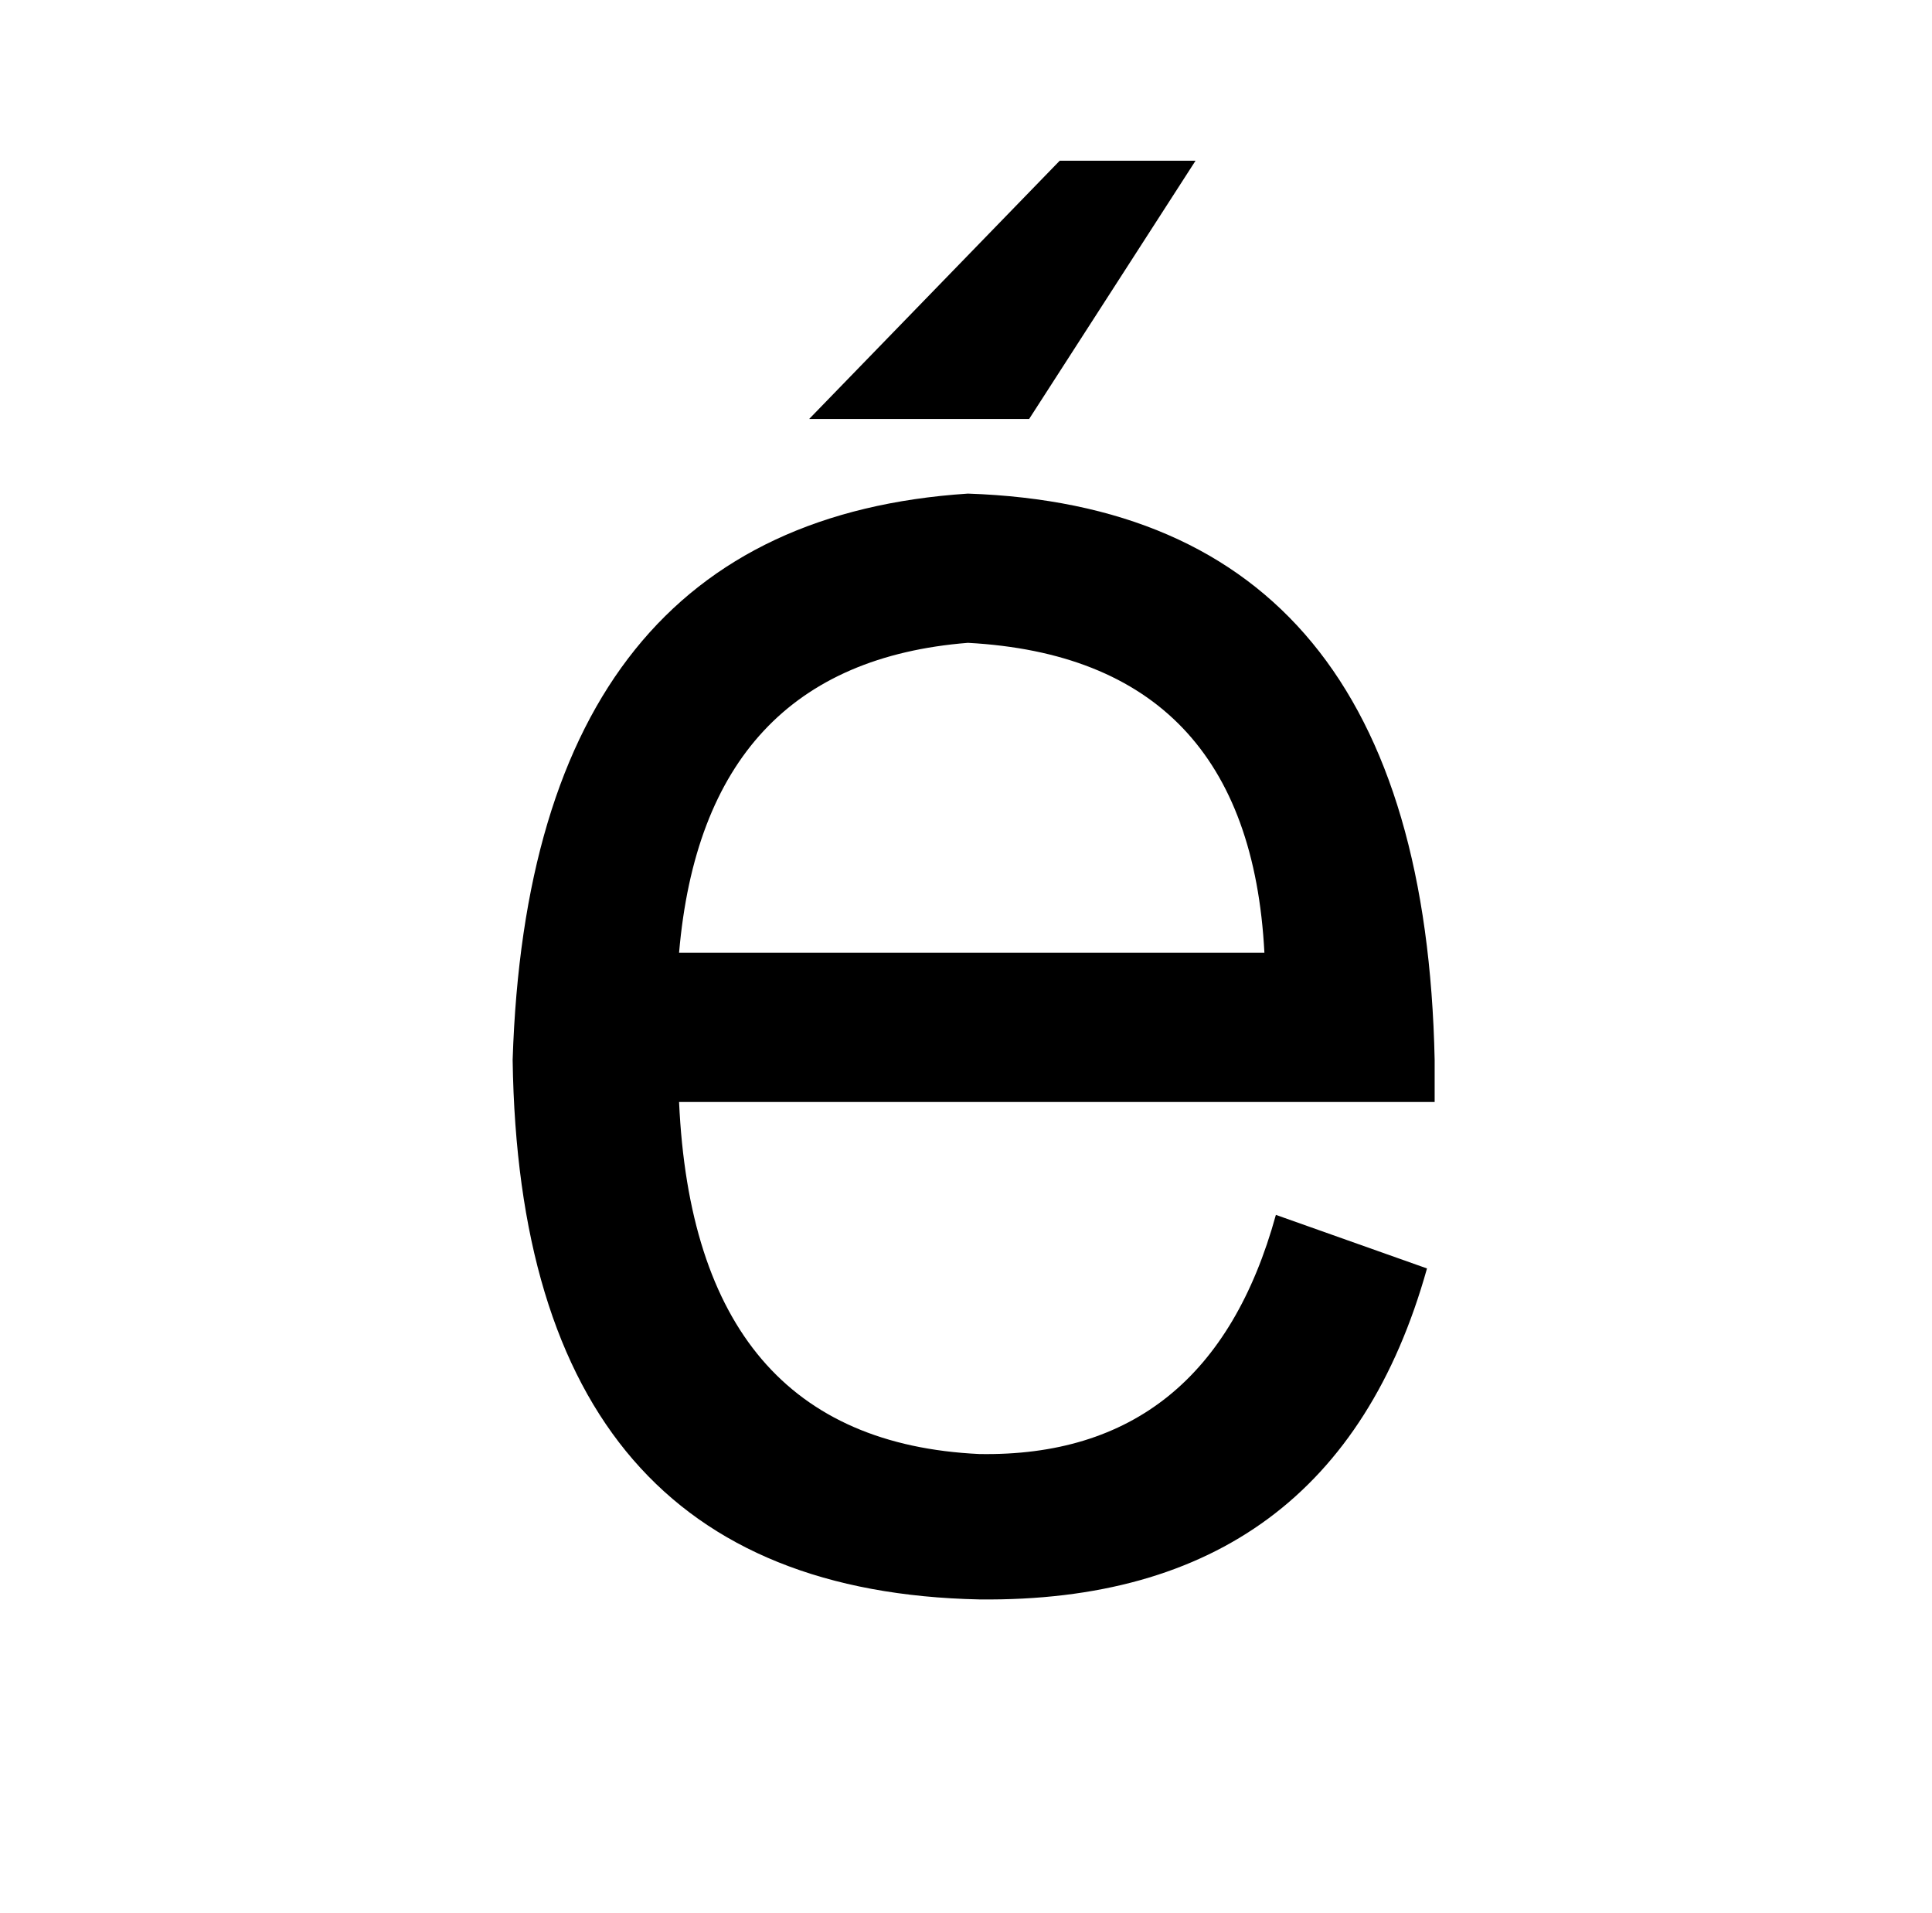 <?xml version="1.0" standalone="no"?>
<!DOCTYPE svg PUBLIC "-//W3C//DTD SVG 1.1//EN" "http://www.w3.org/Graphics/SVG/1.1/DTD/svg11.dtd" >
<svg xmlns="http://www.w3.org/2000/svg" xmlns:xlink="http://www.w3.org/1999/xlink" version="1.1" viewBox="-10 0 1010 1000">
   <path fill="currentColor"
d="M345 498h306q-8 -154 -155 -162q-138 11 -151 162zM657 635l79 28q-49 175 -234 173q-240 -5 -244 -282q9 -281 238 -296q238 8 244 296v22h-395q8 177 157 184q120 2 155 -125zM413 219l131 -135h71l-87 135h-115z" />
</svg>
